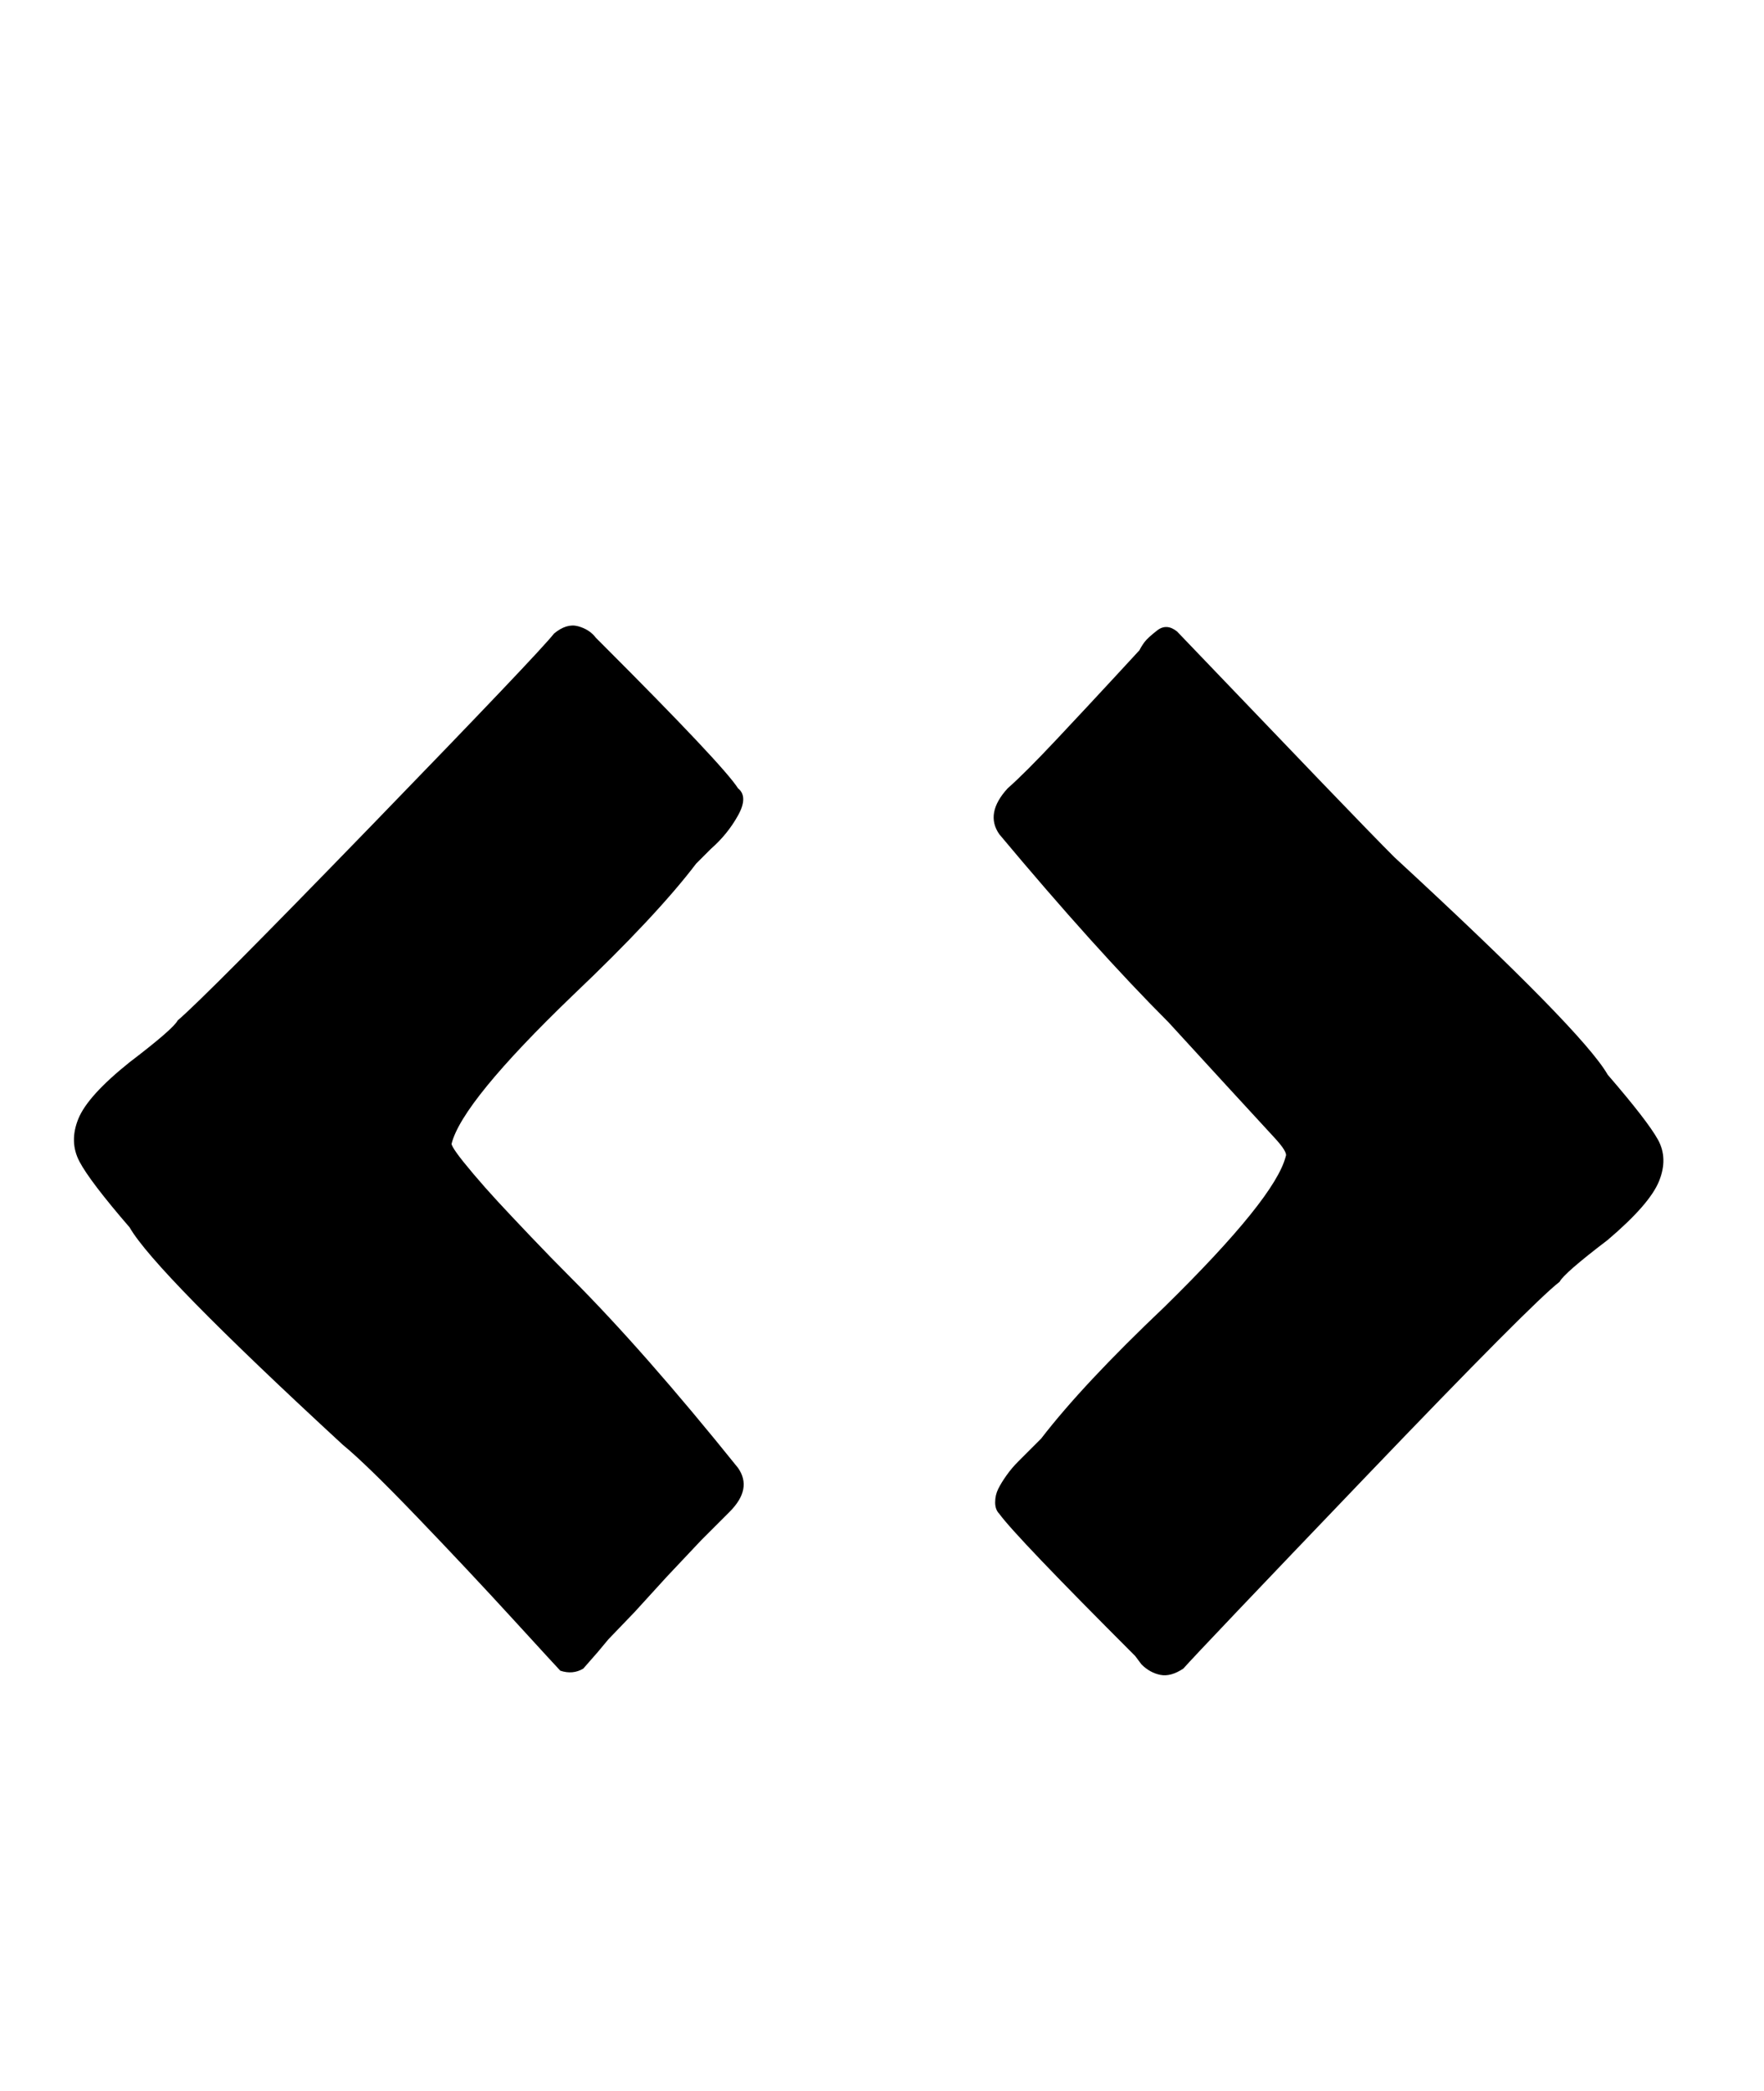 <svg xmlns="http://www.w3.org/2000/svg" width="27" height="32"><path d="M8.576 25.568q-.032-.032-.72-.784t-1.472-1.568-1.136-1.104q-2.88-2.656-3.264-3.328-.608-.704-.768-1.008T1.2 17.12t.784-.864q.672-.512.736-.64.416-.352 2.976-2.992T8.48 9.696q.192-.16.368-.112t.272.176l.096.096q1.856 1.856 2.08 2.208.16.128 0 .416t-.416.512l-.224.224q-.608.8-1.888 2.016-1.696 1.632-1.856 2.272 0 .032.08.144t.256.32.368.416.512.544.608.624q1.12 1.12 2.56 2.912.224.32-.128.672l-.432.432-.528.56-.496.544-.4.416-.16.192-.224.256q-.16.096-.352.032zm9.44-15.904.736.768q.704.736 1.488 1.552t1.104 1.136q2.88 2.656 3.264 3.328.608.704.768.992t.016.64-.784.896q-.672.512-.736.64-.416.32-2.96 2.976t-2.8 2.944q-.192.128-.352.096t-.288-.16l-.096-.128q-1.824-1.824-2.08-2.176-.064-.064-.064-.176t.048-.208.128-.208.176-.208l.352-.352q.64-.832 1.888-2.016 1.696-1.664 1.856-2.304.032-.064-.176-.288t-.736-.8l-.88-.96q-1.12-1.12-2.592-2.88-.224-.32.128-.704.256-.224.752-.752t.88-.944l.384-.416q.032-.064.08-.128t.192-.176.304.016z"/></svg>